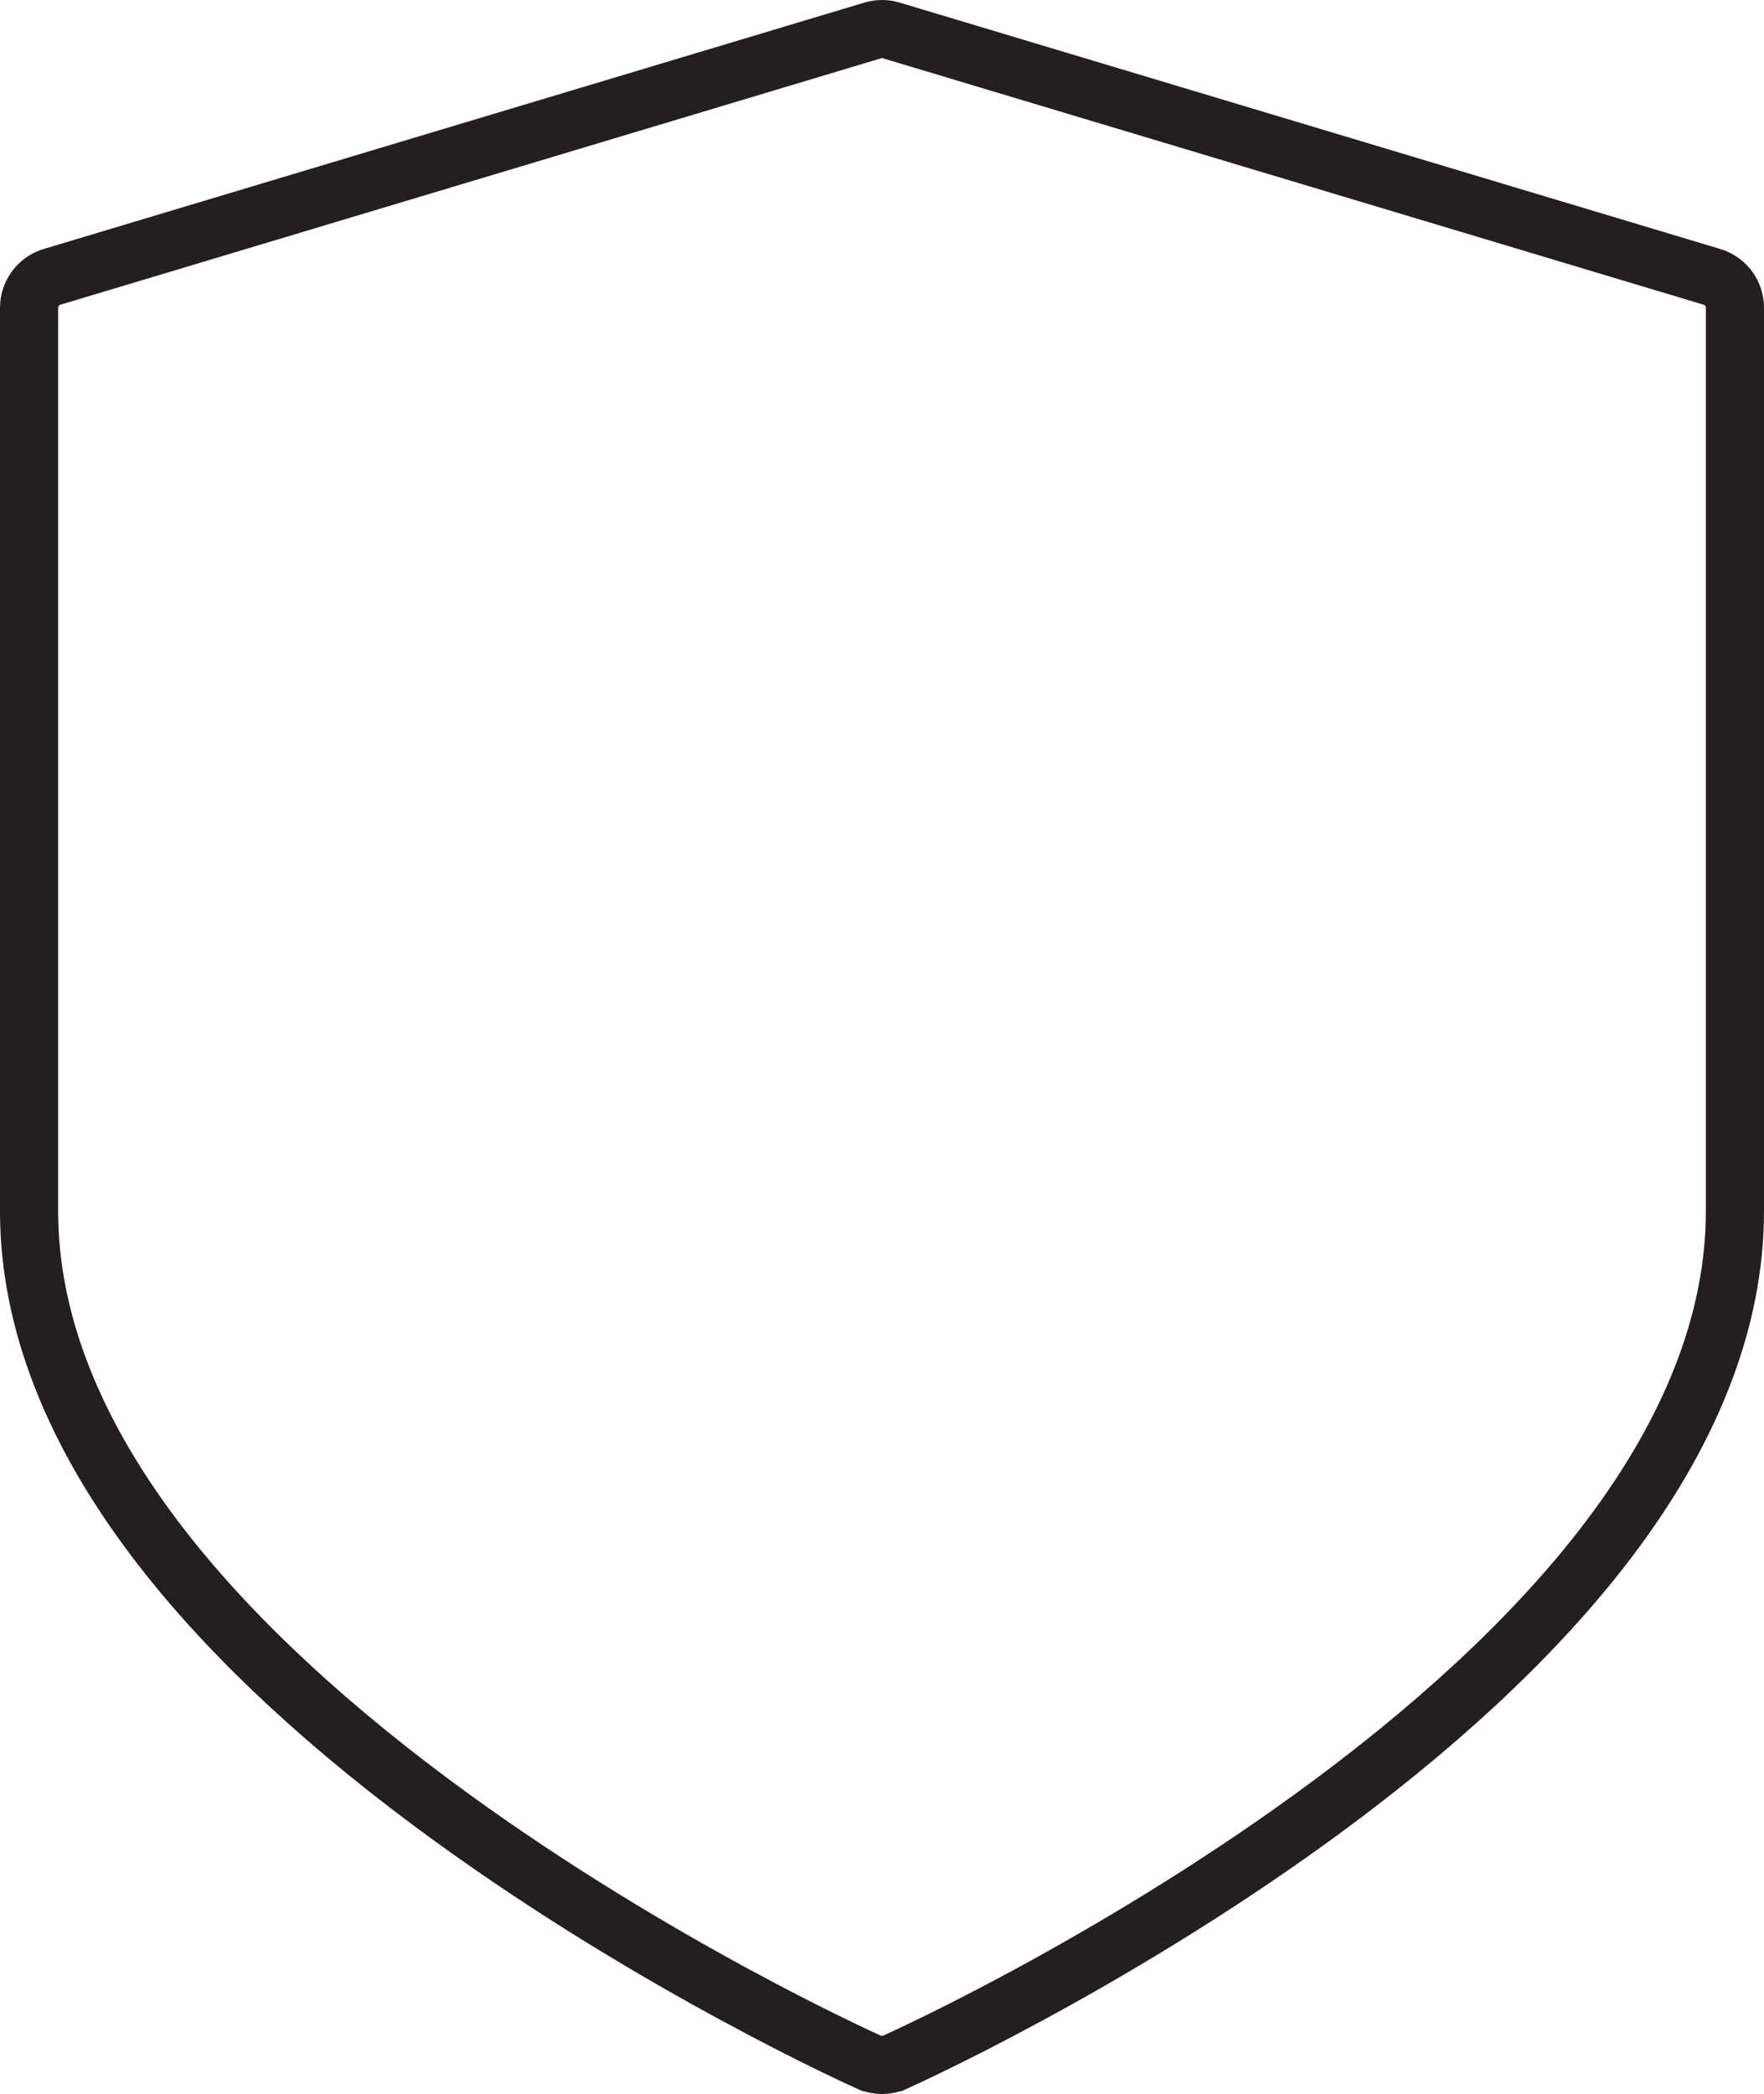 <svg width="91" height="108" viewBox="0 0 91 108" fill="none" xmlns="http://www.w3.org/2000/svg">
<g filter="url(#filter0_b_11_245)">
<path d="M88.747 12.842L46.409 0.134C45.816 -0.045 45.185 -0.045 44.592 0.134L2.253 12.842C0.916 13.244 0 14.476 0 15.873V62.472C0 68.534 2.452 74.738 7.289 80.914C10.982 85.63 16.093 90.367 22.477 94.991C33.203 102.759 43.764 107.525 44.208 107.724C44.619 107.908 45.06 108 45.5 108C45.941 108 46.382 107.908 46.792 107.724C47.237 107.525 57.798 102.759 68.523 94.991C74.908 90.367 80.018 85.63 83.712 80.914C88.548 74.738 91 68.534 91 62.472V15.873C91 14.476 90.084 13.244 88.747 12.842Z" fill="white" fill-opacity="0.14"/>
<path d="M88.315 14.279L88.316 14.279C89.018 14.49 89.5 15.137 89.5 15.873V62.472C89.5 68.111 87.222 73.999 82.531 79.989C78.946 84.567 73.948 89.21 67.644 93.776C57.04 101.456 46.587 106.172 46.179 106.355L46.178 106.355C45.963 106.452 45.732 106.5 45.5 106.5C45.269 106.5 45.038 106.452 44.822 106.355L44.821 106.355C44.414 106.172 33.96 101.456 23.357 93.776C17.052 89.21 12.055 84.567 8.47 79.989C3.779 73.999 1.5 68.111 1.5 62.472V15.873C1.5 15.137 1.982 14.49 2.685 14.279L2.685 14.279L45.023 1.57L45.023 1.57C45.335 1.477 45.666 1.477 45.978 1.57L45.978 1.57L88.315 14.279Z" stroke="#231F20" stroke-width="3"/>
</g>
<defs>
<filter id="filter0_b_11_245" x="-36" y="-36" width="163" height="180" filterUnits="userSpaceOnUse" color-interpolation-filters="sRGB">
<feFlood flood-opacity="0" result="BackgroundImageFix"/>
<feGaussianBlur in="BackgroundImage" stdDeviation="18"/>
<feComposite in2="SourceAlpha" operator="in" result="effect1_backgroundBlur_11_245"/>
<feBlend mode="normal" in="SourceGraphic" in2="effect1_backgroundBlur_11_245" result="shape"/>
</filter>
</defs>
</svg>
